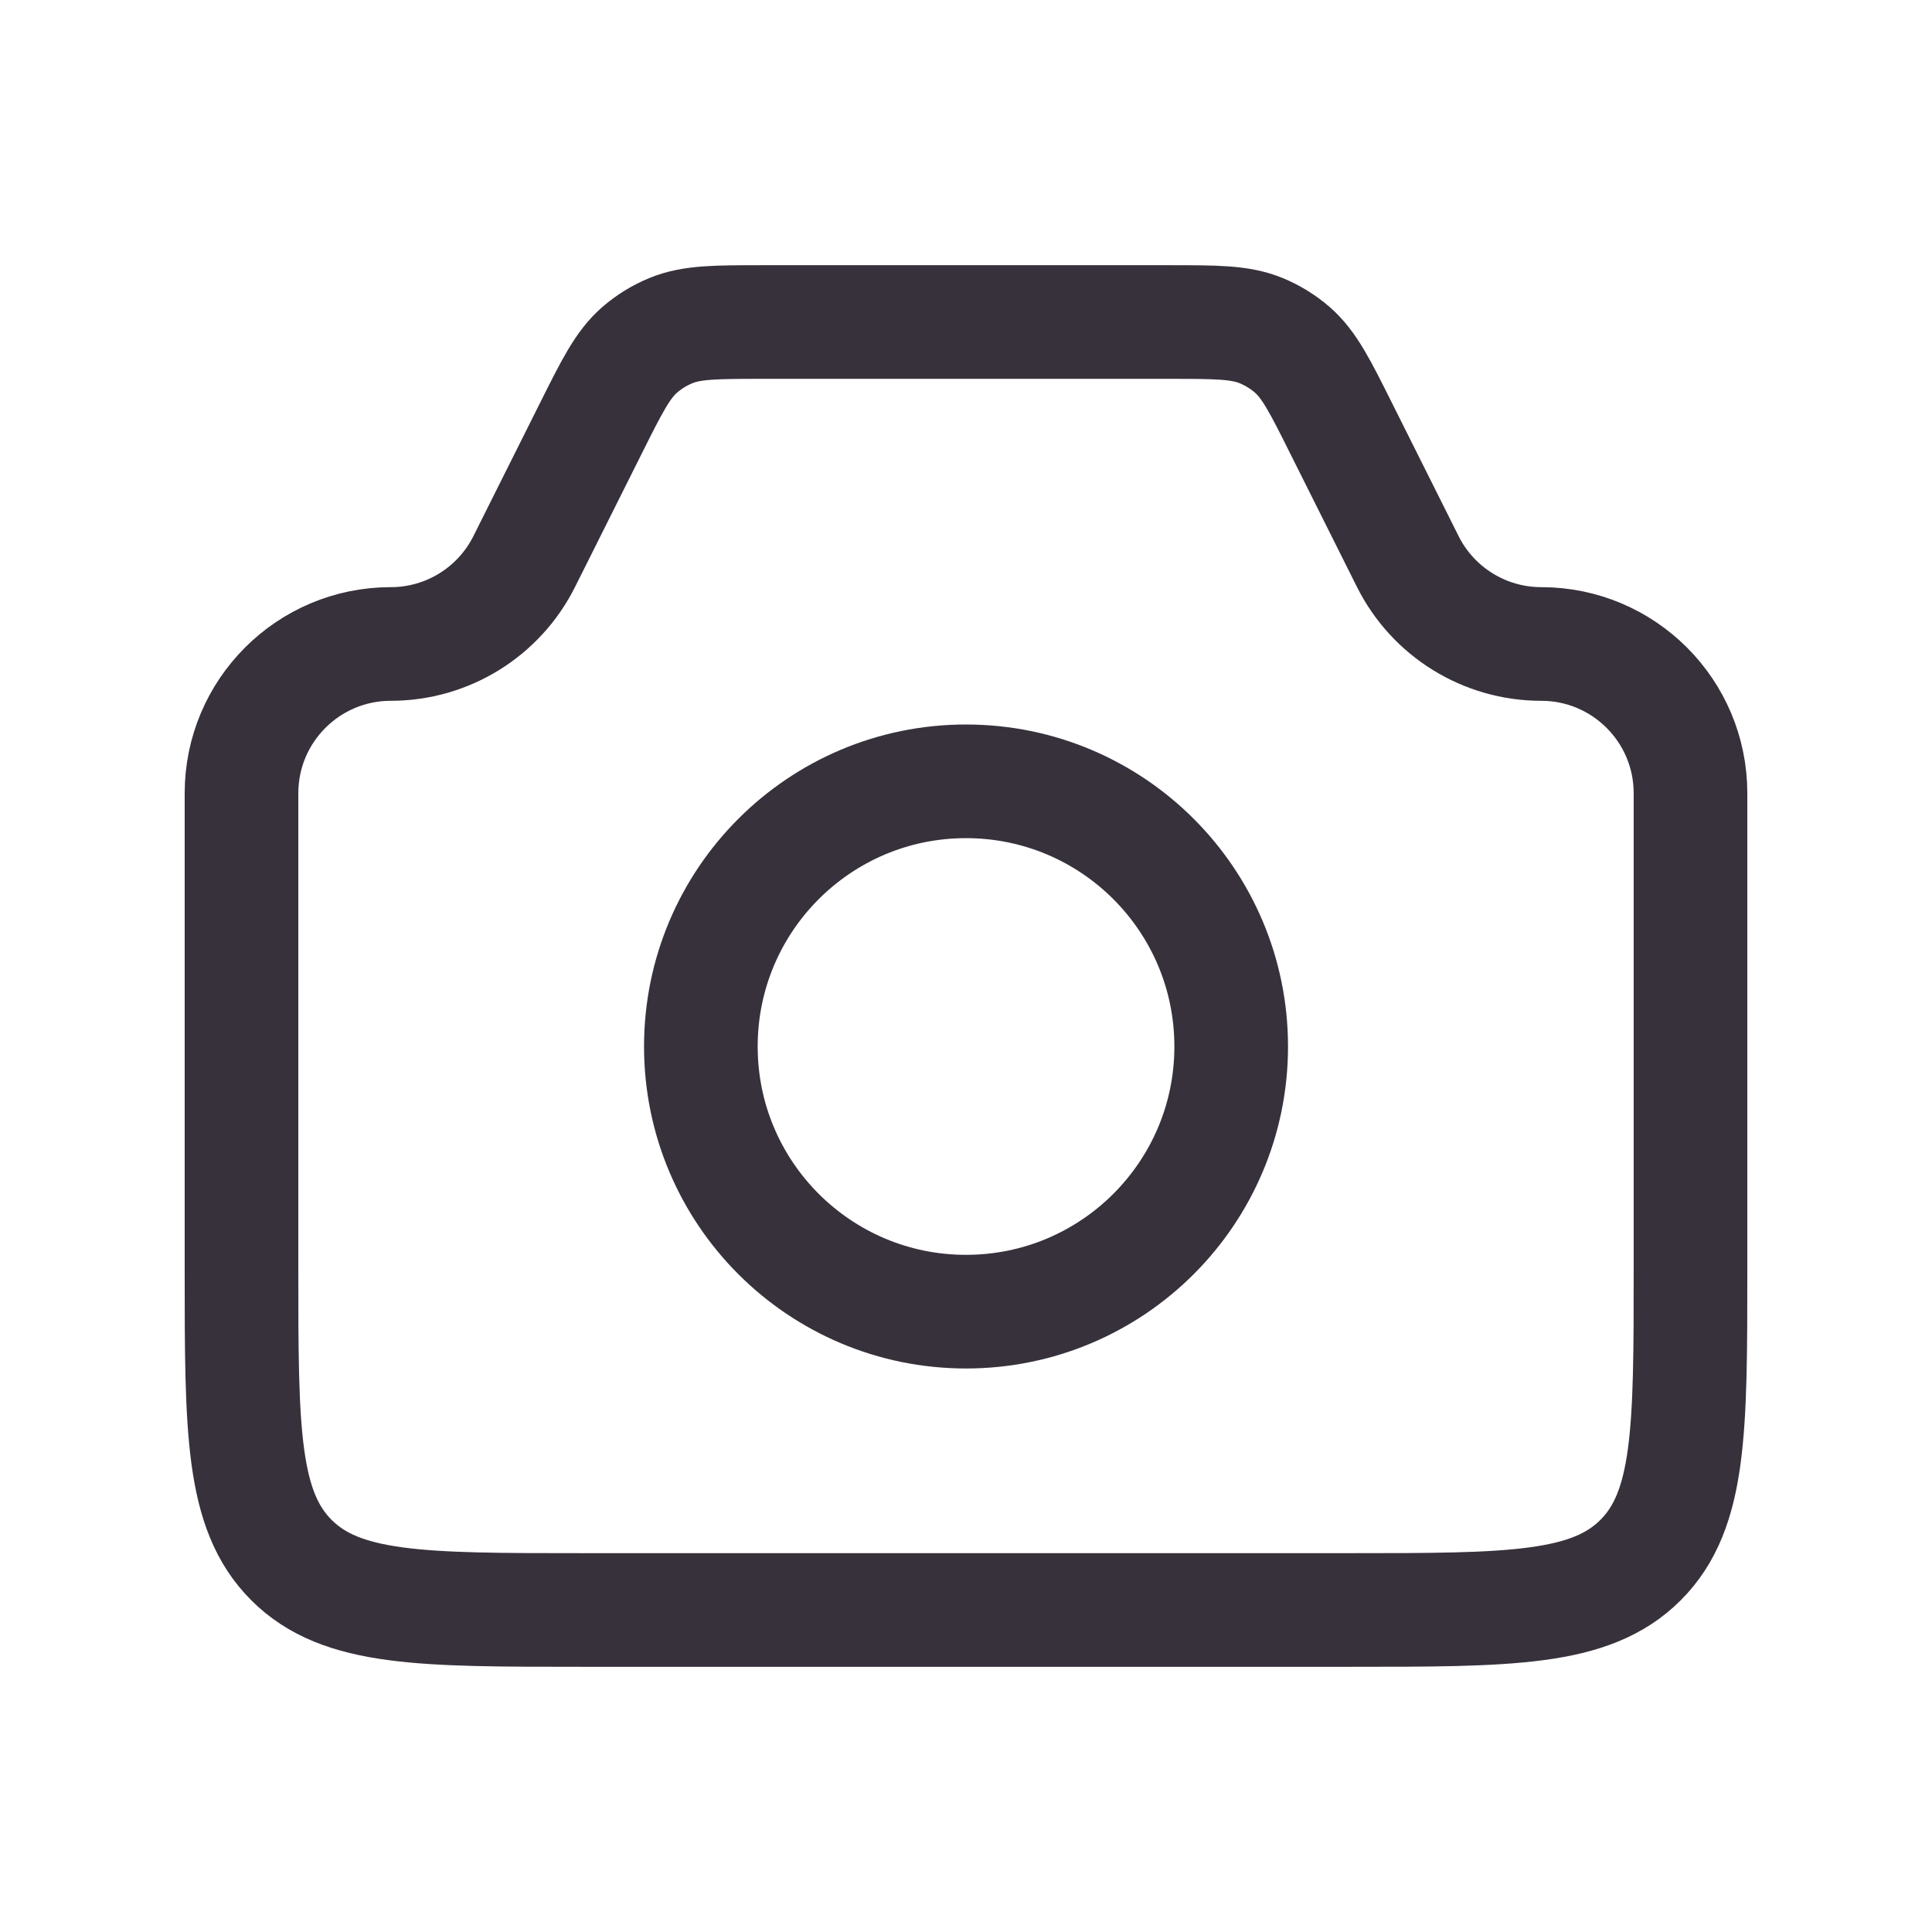 <svg width="34" height="34" viewBox="0 0 34 34" fill="none" xmlns="http://www.w3.org/2000/svg">
<path d="M4.25 13.96C4.25 12.509 5.426 11.333 6.877 11.333V11.333C7.872 11.333 8.781 10.771 9.226 9.881L10.389 7.556C10.768 6.797 10.958 6.417 11.258 6.156C11.421 6.015 11.606 5.901 11.805 5.819C12.172 5.667 12.596 5.667 13.445 5.667H20.555C21.404 5.667 21.828 5.667 22.195 5.819C22.394 5.901 22.579 6.015 22.742 6.156C23.042 6.417 23.232 6.797 23.611 7.556L24.774 9.881C25.219 10.771 26.128 11.333 27.123 11.333V11.333C28.574 11.333 29.75 12.509 29.75 13.96V22.333C29.75 25.162 29.75 26.576 28.871 27.455C27.993 28.333 26.578 28.333 23.75 28.333H10.25C7.422 28.333 6.007 28.333 5.129 27.455C4.25 26.576 4.25 25.162 4.25 22.333V13.96Z" stroke="#37313C" stroke-width="2"/>
<path d="M21.667 18.417C21.667 20.994 19.578 23.083 17 23.083C14.423 23.083 12.334 20.994 12.334 18.417C12.334 15.839 14.423 13.75 17 13.75C19.578 13.75 21.667 15.839 21.667 18.417Z" stroke="#37313C" stroke-width="2"/>
</svg>
